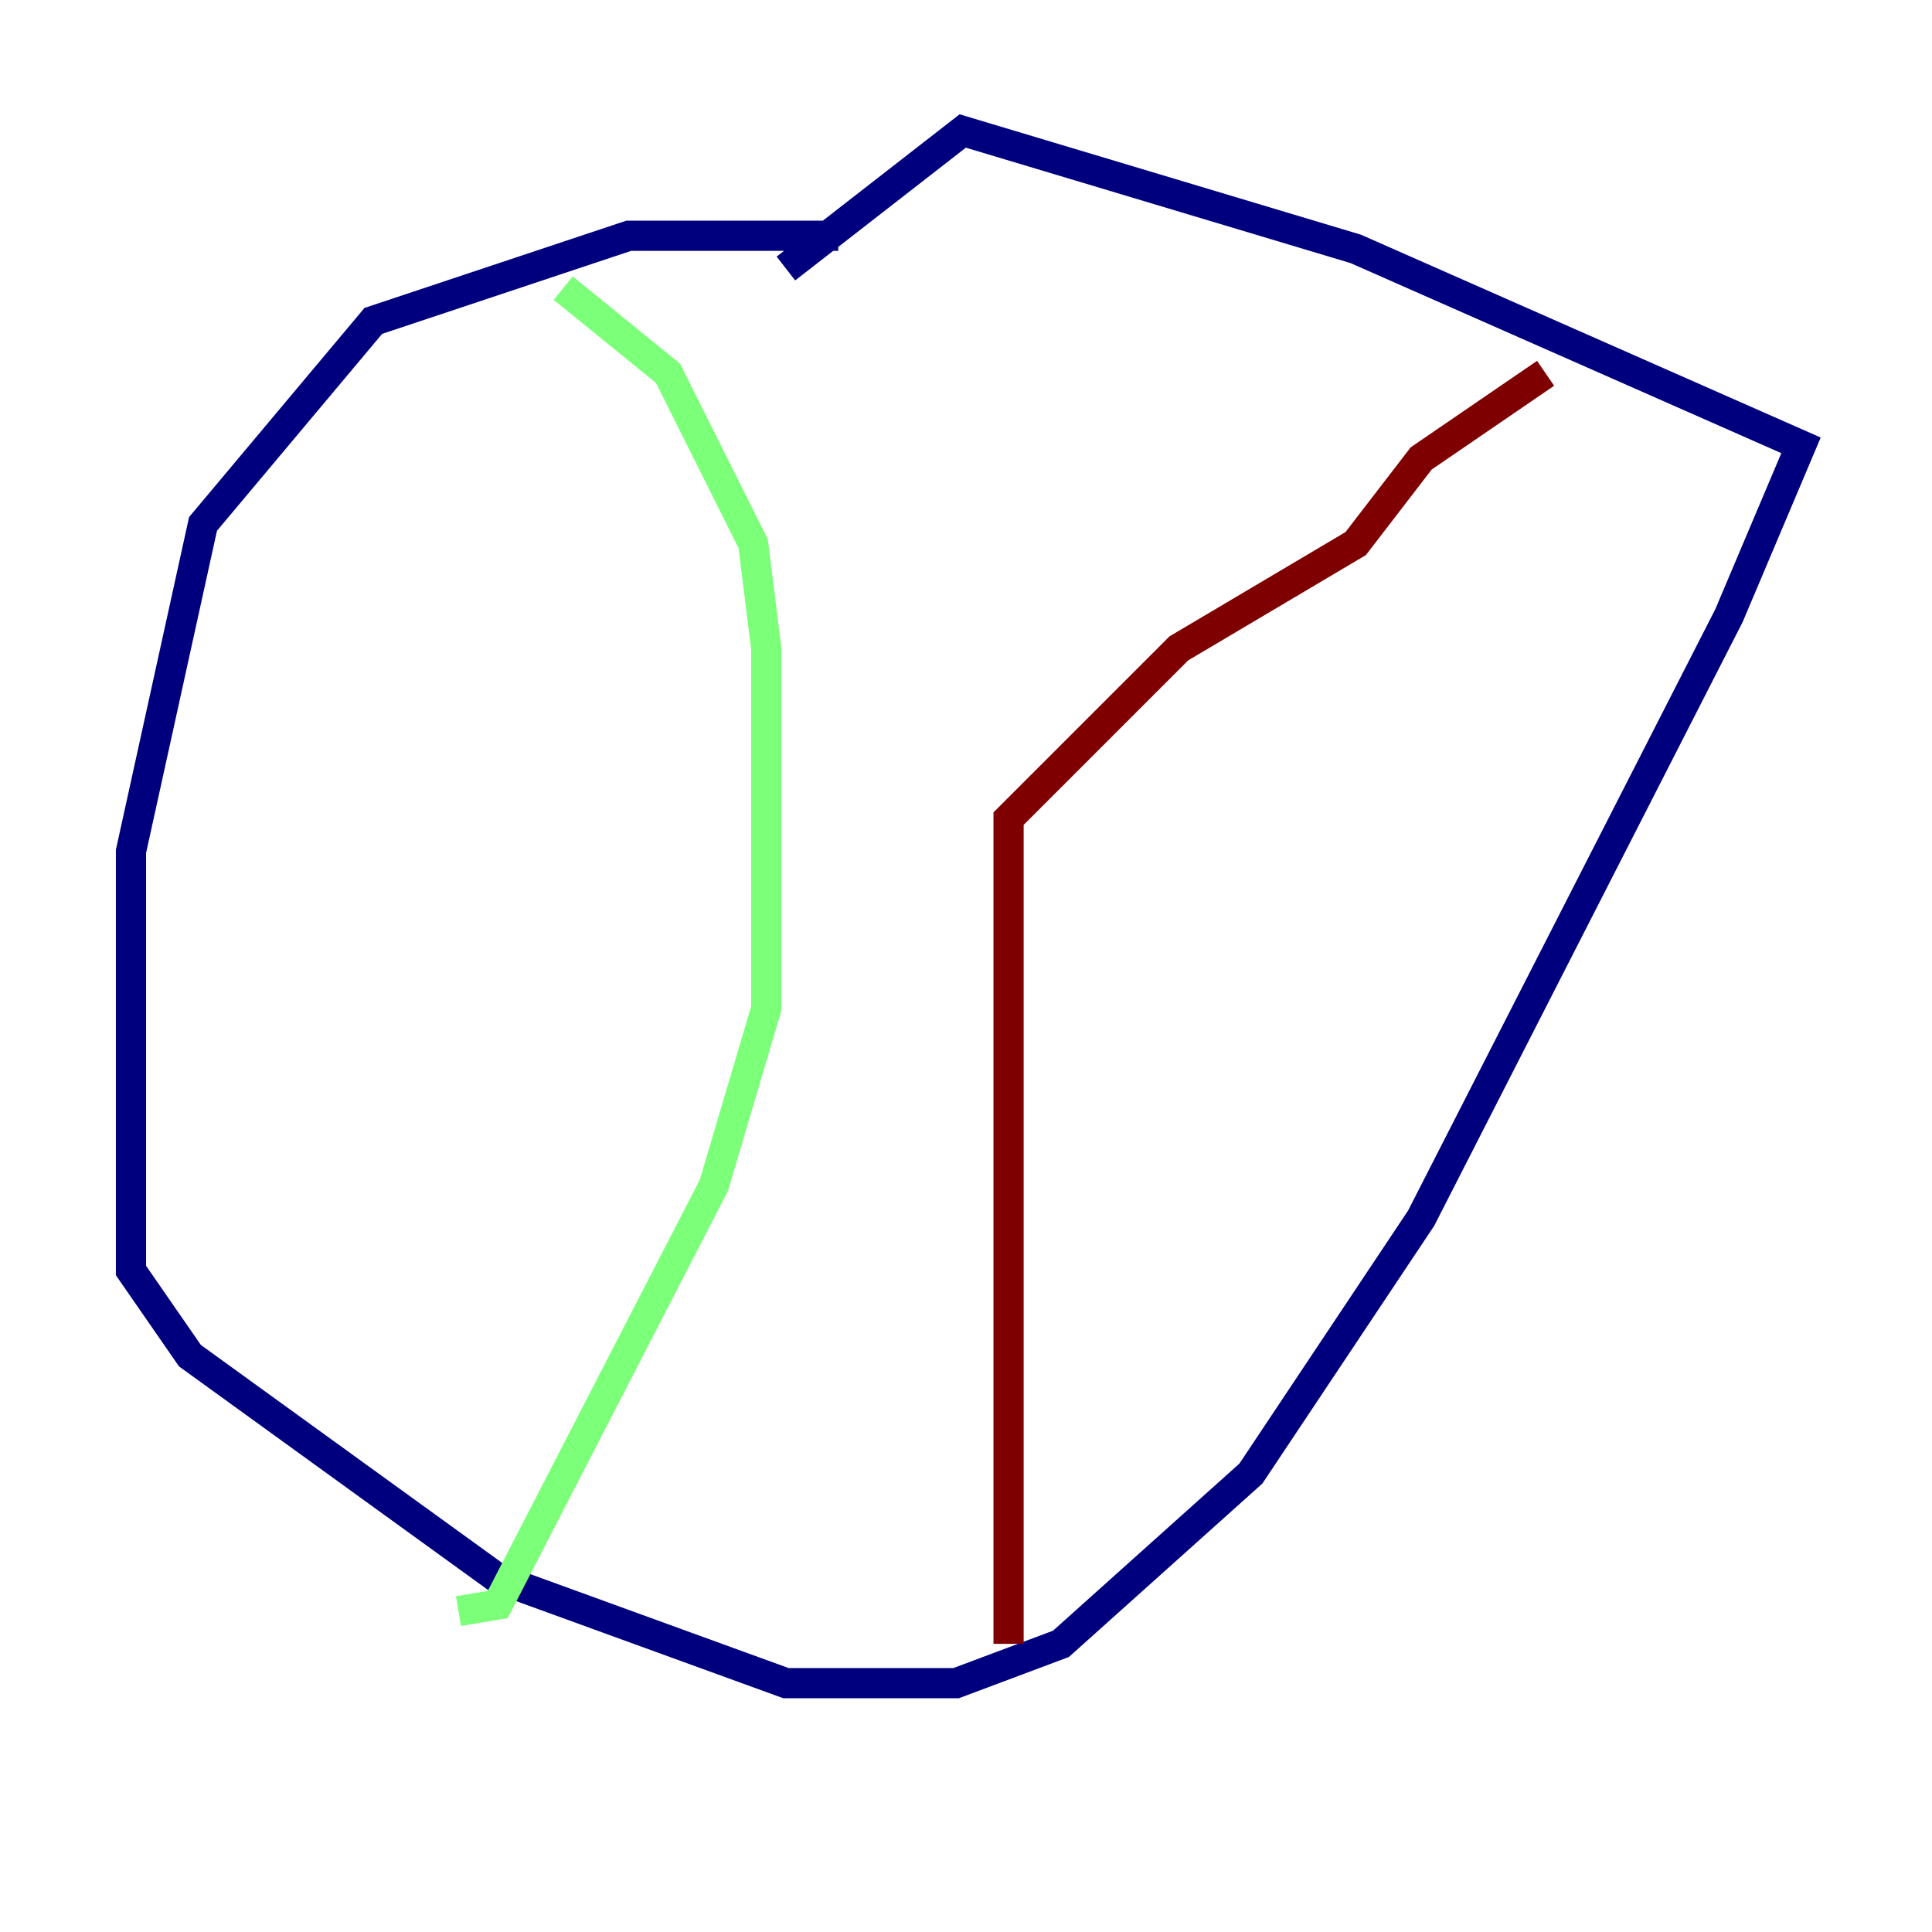 <?xml version="1.0" encoding="utf-8" ?>
<svg baseProfile="tiny" height="128" version="1.2" viewBox="0,0,128,128" width="128" xmlns="http://www.w3.org/2000/svg" xmlns:ev="http://www.w3.org/2001/xml-events" xmlns:xlink="http://www.w3.org/1999/xlink"><defs /><polyline fill="none" points="55.539,15.62 41.654,15.62 24.732,21.261 13.451,34.712 8.678,56.407 8.678,84.176 12.583,89.817 32.976,104.57 52.068,111.512 63.349,111.512 70.291,108.909 82.875,97.627 94.156,80.705 114.549,40.786 119.322,29.505 89.817,16.488 63.783,8.678 52.068,17.79" stroke="#00007f" stroke-width="2" /><polyline fill="none" points="37.315,19.091 44.258,24.732 49.898,36.014 50.766,42.956 50.766,66.82 47.295,78.536 32.976,106.305 30.373,106.739" stroke="#7cff79" stroke-width="2" /><polyline fill="none" points="66.82,108.909 66.82,54.237 78.102,42.956 89.817,36.014 94.156,30.373 102.4,24.732" stroke="#7f0000" stroke-width="2" /></svg>